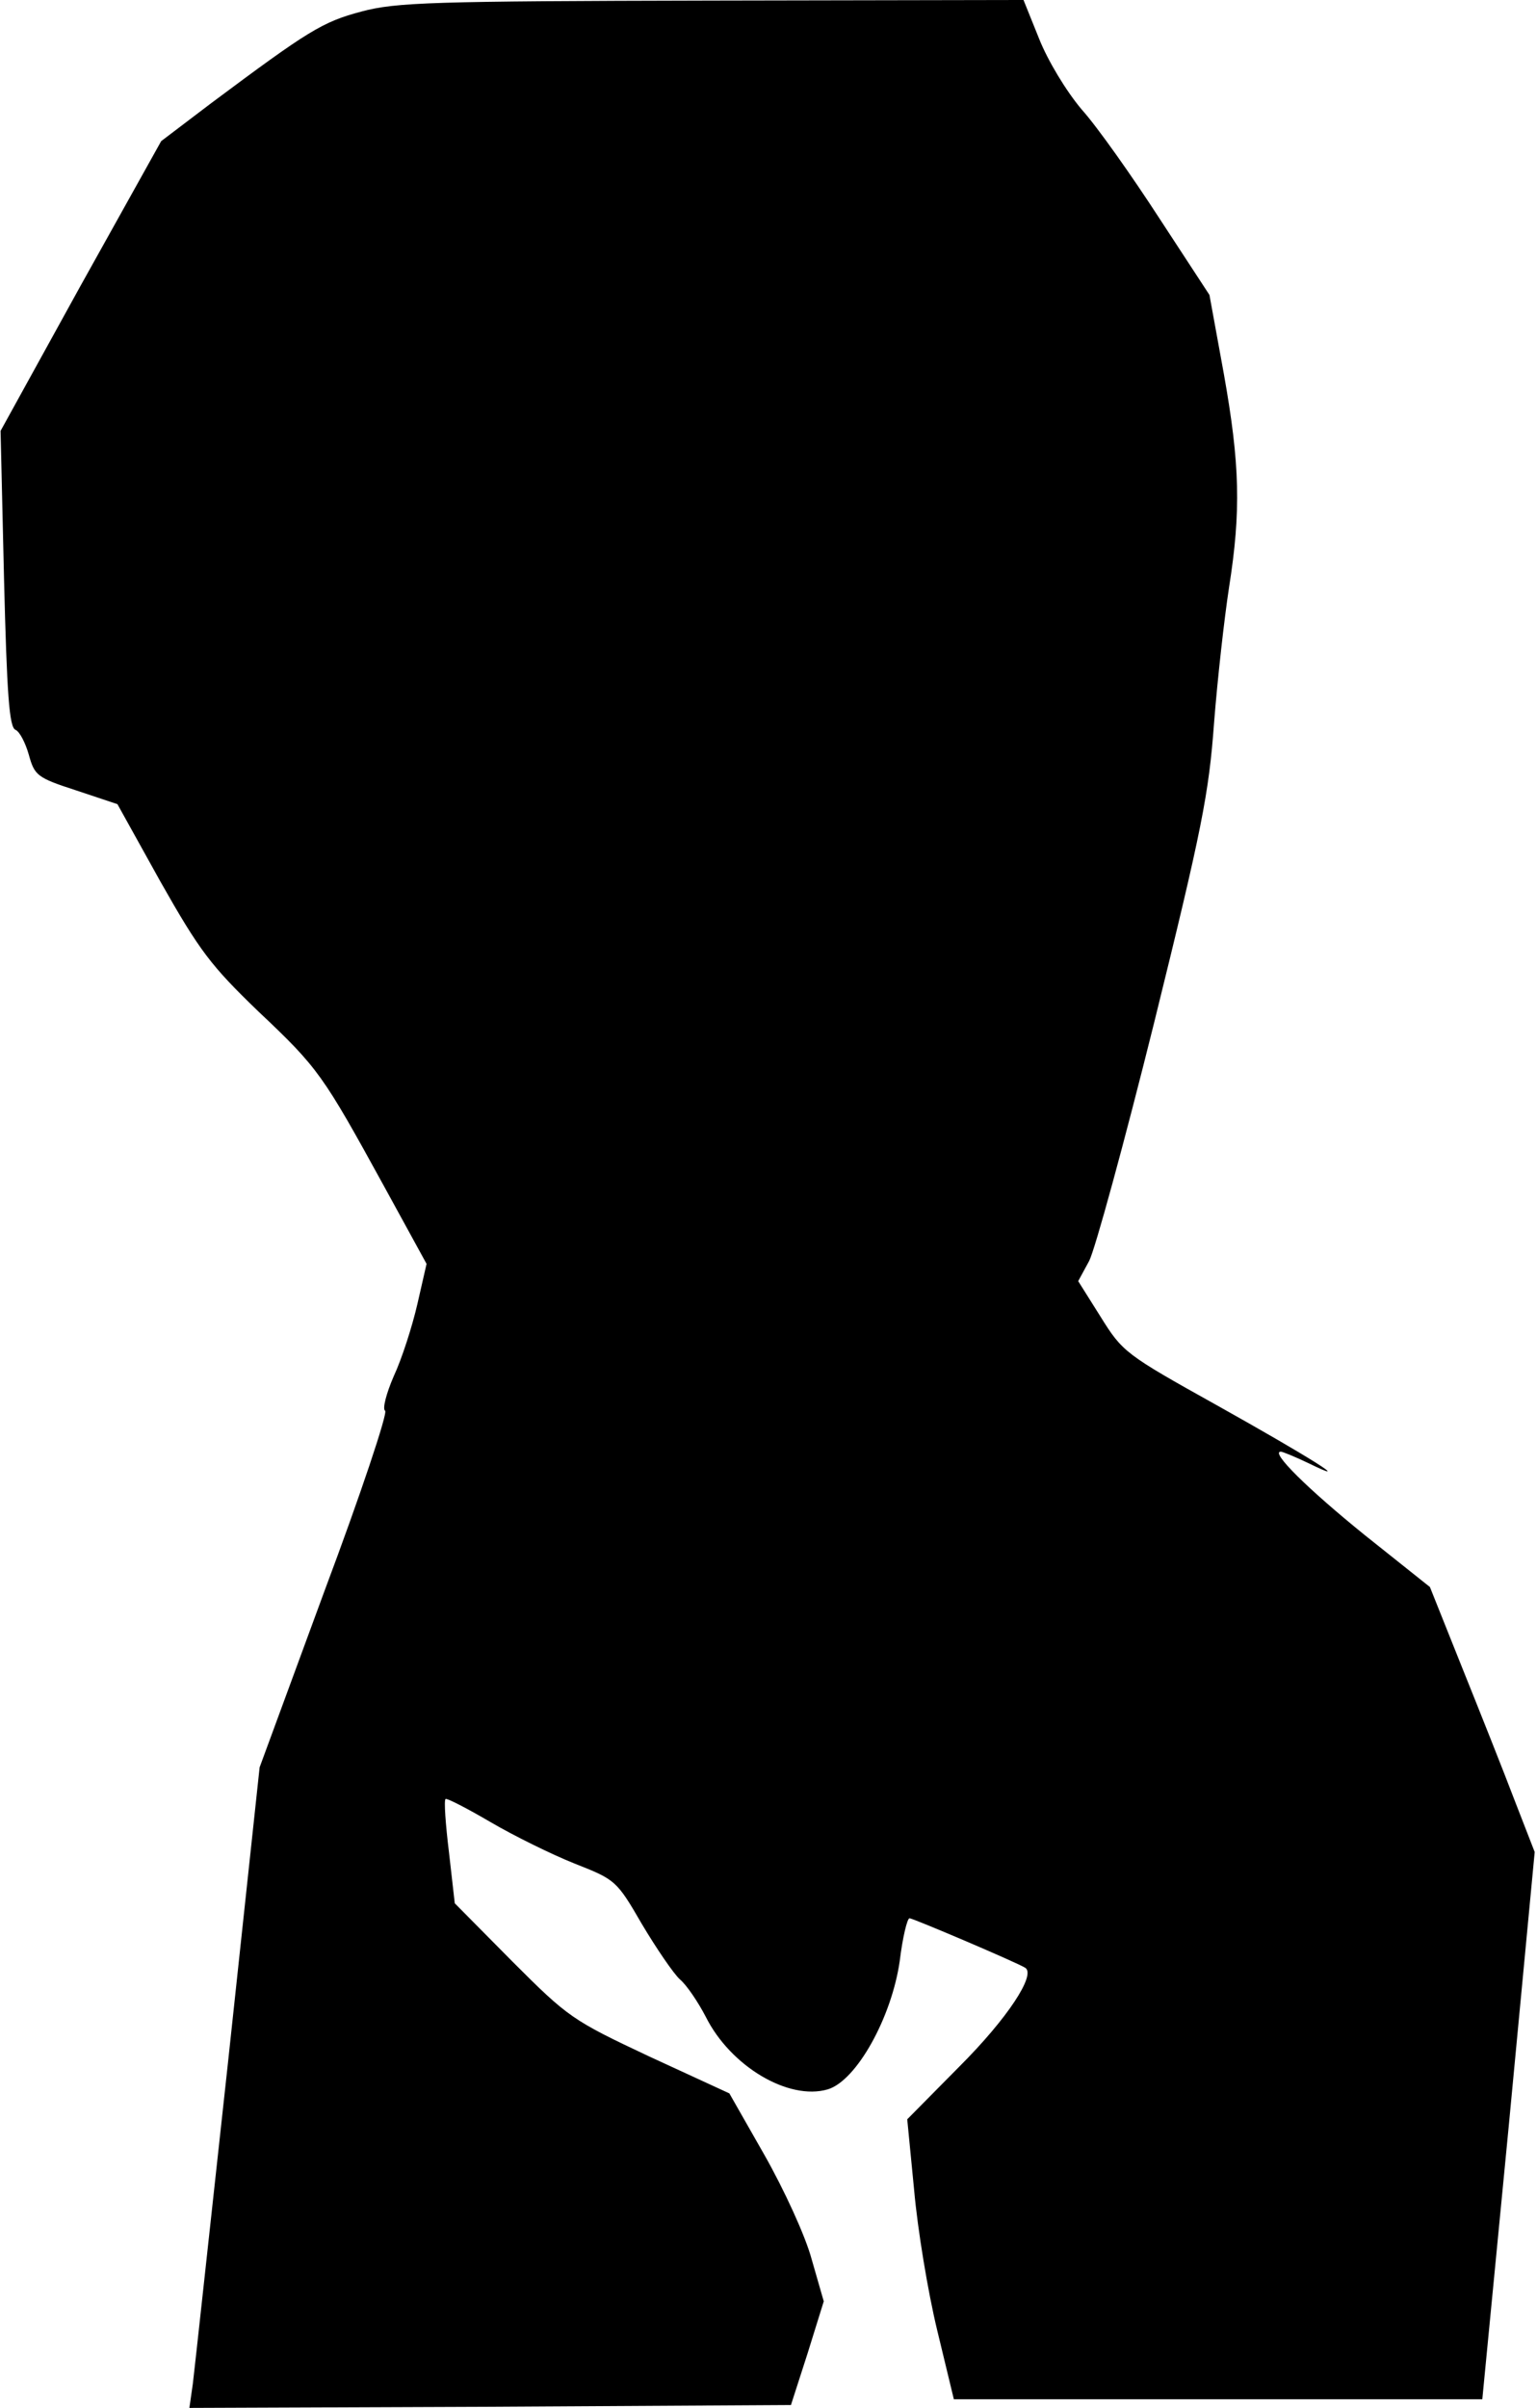 <?xml version="1.0" standalone="no"?>
<!DOCTYPE svg PUBLIC "-//W3C//DTD SVG 20010904//EN"
 "http://www.w3.org/TR/2001/REC-SVG-20010904/DTD/svg10.dtd">
<svg version="1.0" xmlns="http://www.w3.org/2000/svg"
 width="267pt" height="418pt" viewBox="0 0 267 418"
 preserveAspectRatio="xMidYMid meet">
<g transform="translate(0,418) scale(0.1,-0.1)"
fill="#000000" stroke="none">
<path fill="#000000" stroke="none" d="M628 4160 c-68 -18 -92 -33 -261 -159
l-87 -66 -140 -251 -139 -252 6 -257 c5 -200 9 -258 20 -262 7 -3 17 -22 23
-43 10 -36 14 -40 82 -62 l72 -24 75 -135 c68 -120 87 -145 170 -225 104 -98
112 -110 218 -303 l74 -135 -16 -70 c-9 -39 -27 -95 -41 -125 -13 -30 -20 -57
-15 -60 5 -3 -42 -144 -105 -312 l-113 -307 -55 -513 c-31 -283 -58 -533 -61
-557 l-6 -42 523 2 522 3 29 90 28 90 -21 73 c-11 41 -48 121 -82 181 l-61
107 -139 64 c-134 63 -141 68 -238 165 l-100 101 -10 88 c-6 49 -9 91 -6 93 2
2 37 -16 78 -40 41 -24 106 -56 146 -72 71 -28 73 -29 117 -105 25 -42 55 -86
66 -96 12 -10 32 -40 45 -65 43 -86 144 -146 212 -126 50 15 111 125 125 223
5 41 13 74 17 74 6 0 187 -77 201 -86 19 -12 -31 -88 -114 -171 l-91 -92 12
-123 c6 -68 24 -177 40 -243 l29 -120 459 0 459 0 46 475 45 475 -35 90 c-19
50 -60 153 -91 230 l-56 140 -113 90 c-99 80 -165 145 -146 145 3 0 25 -9 48
-20 84 -41 1 11 -160 101 -158 88 -163 92 -201 153 l-39 62 19 35 c10 19 61
205 113 414 83 336 95 397 104 520 6 77 18 183 26 235 21 133 19 214 -9 371
l-25 137 -87 133 c-48 74 -108 159 -135 189 -27 32 -59 85 -74 123 l-27 67
-542 -1 c-486 -1 -548 -3 -608 -19z"/>
</g>
</svg>
